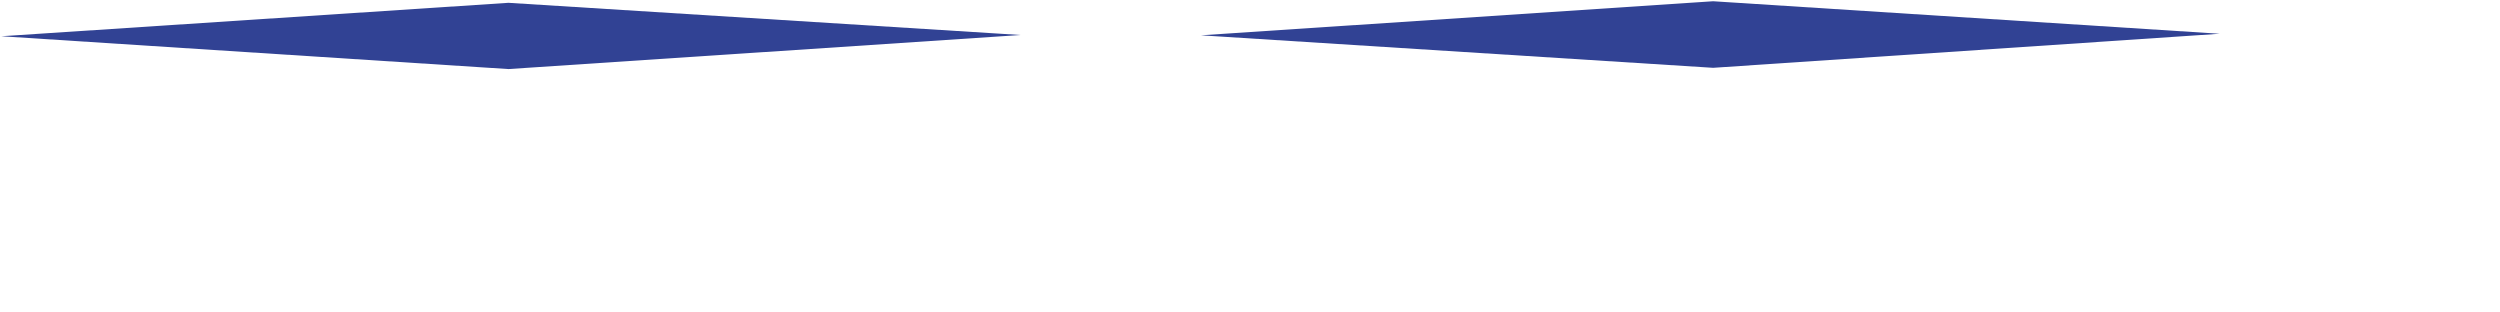 <svg width="8" height="1" viewBox="0 0 8 1" fill="none" xmlns="http://www.w3.org/2000/svg">
<path d="M3.266 0.112L1.627 0.009L0.004 0.116L1.627 0.221L3.266 0.112ZM3.843 0.113L5.482 0.217L7.103 0.108L5.482 0.004L3.843 0.113Z" fill="#314294"/>
</svg>
